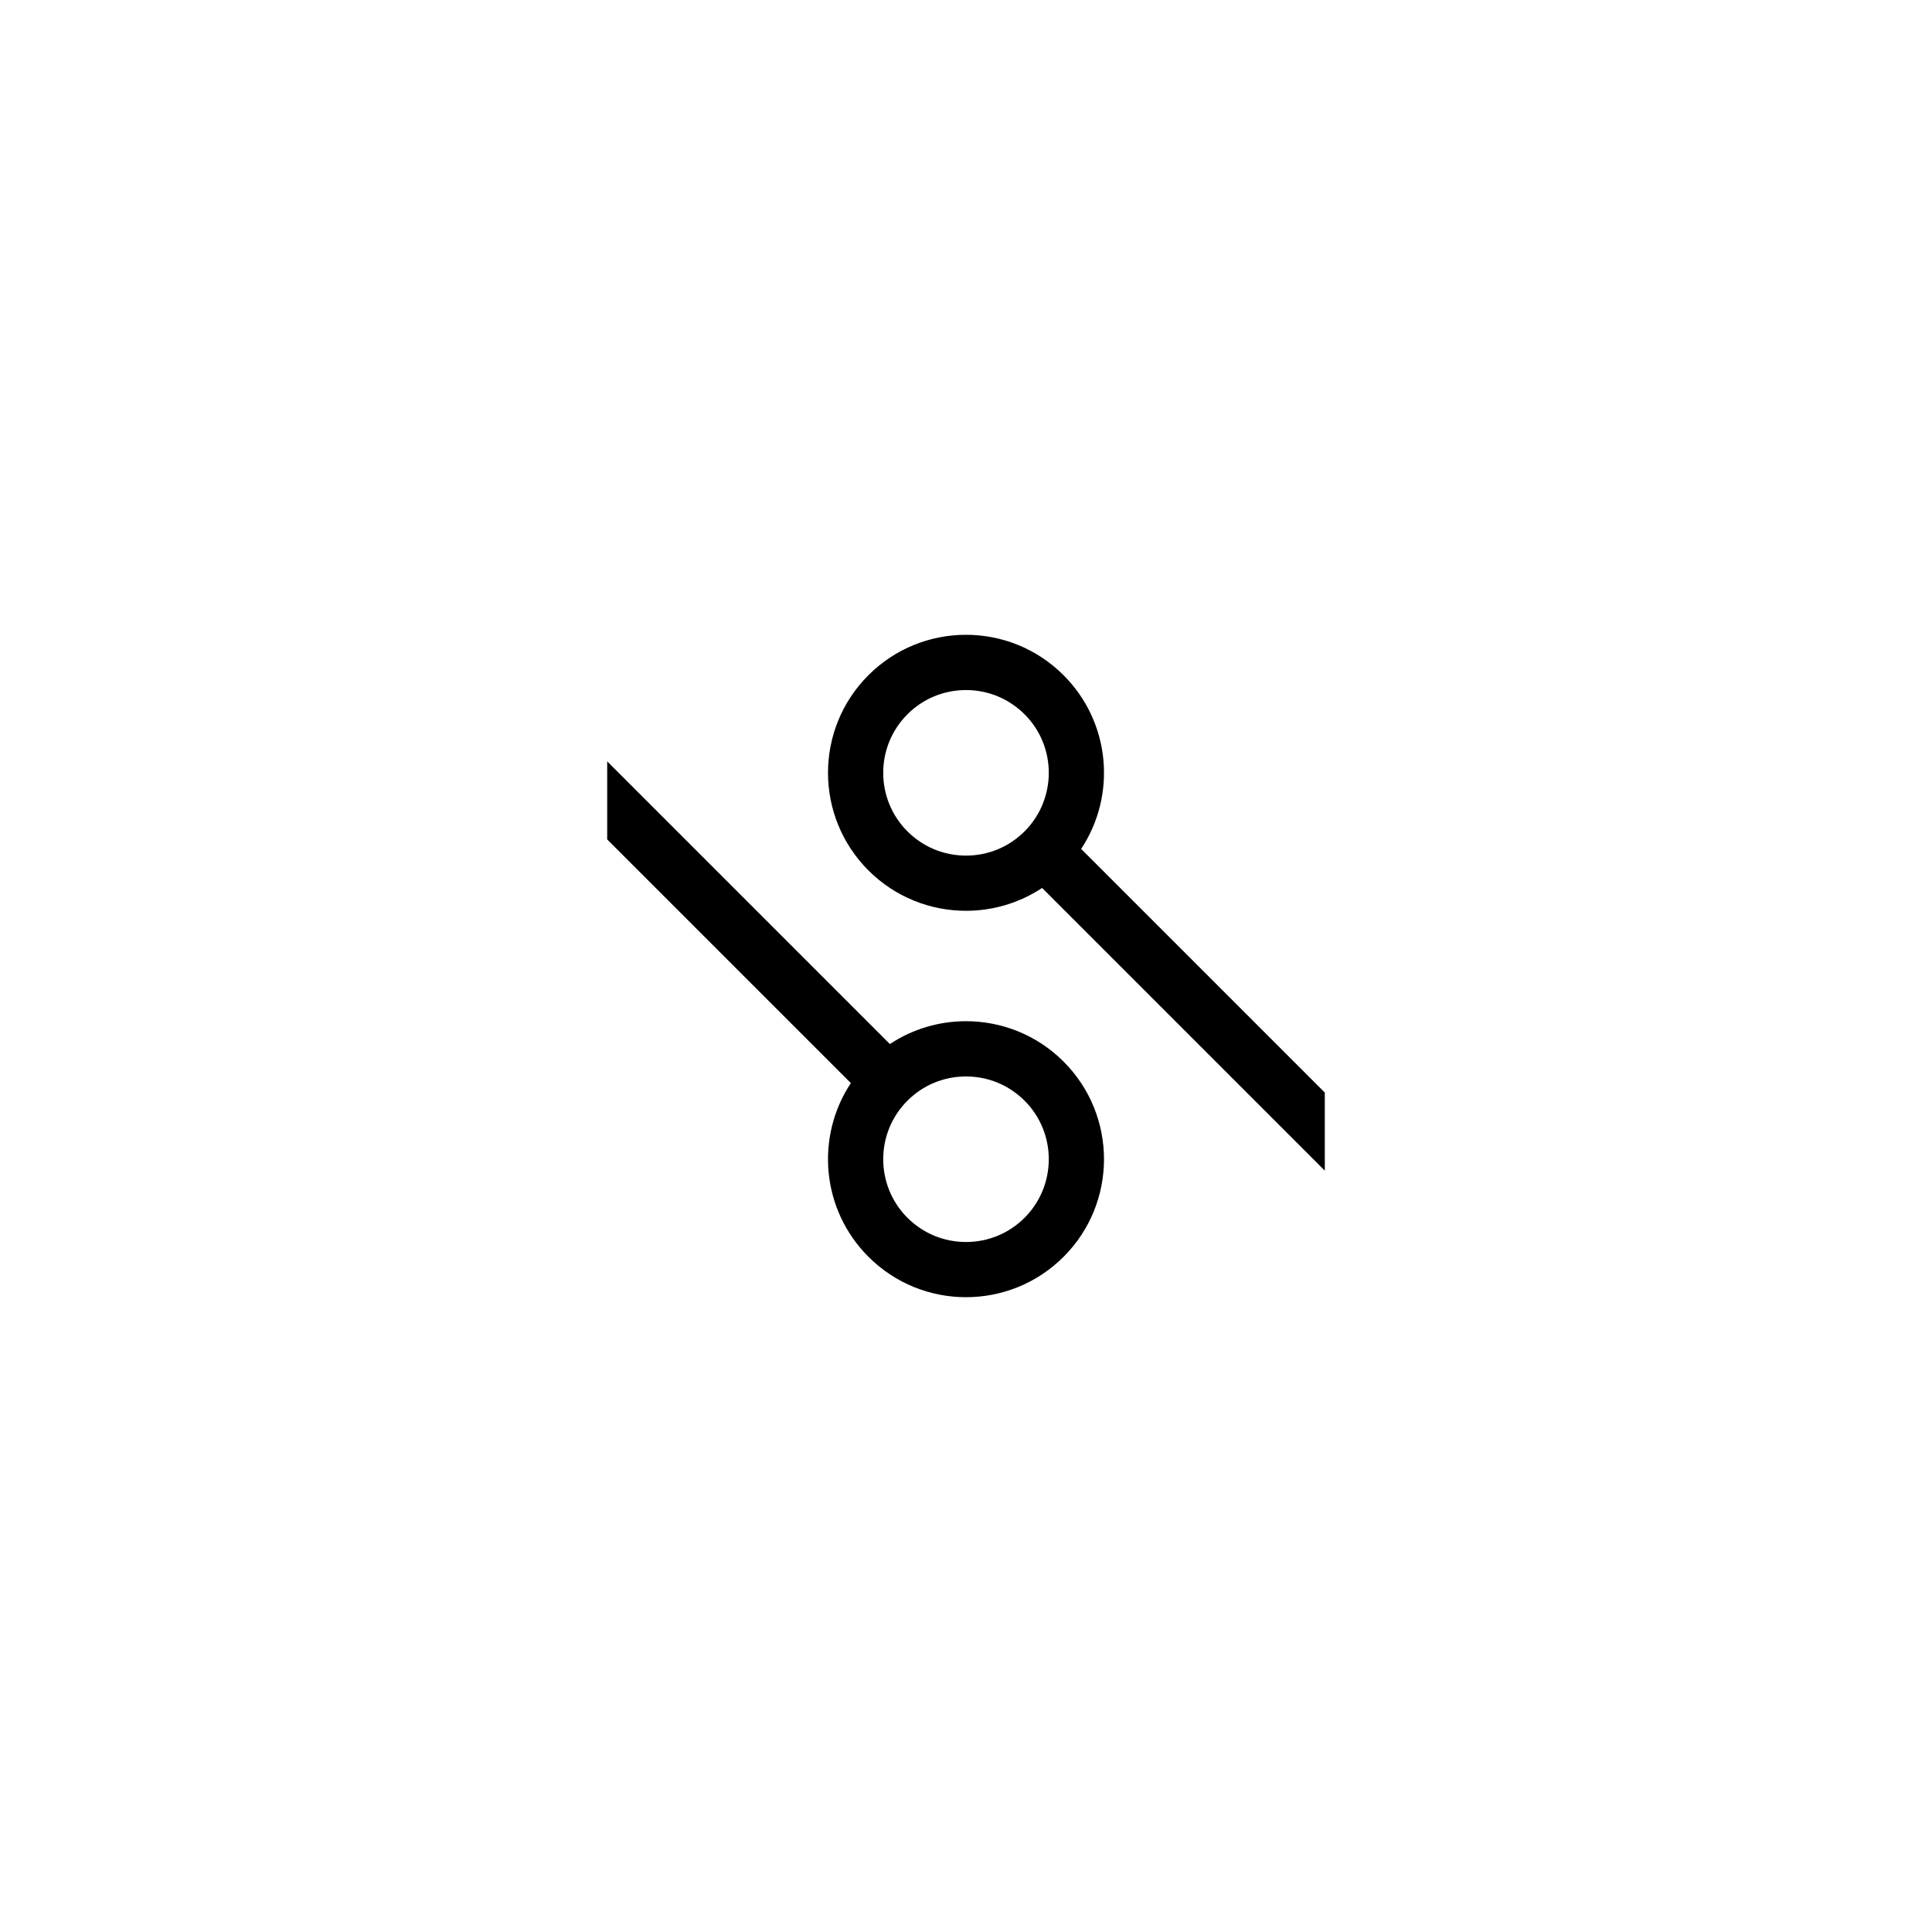<?xml version="1.0" encoding="utf-8"?>
<!-- Generator: Adobe Illustrator 18.0.0, SVG Export Plug-In . SVG Version: 6.00 Build 0)  -->
<!DOCTYPE svg PUBLIC "-//W3C//DTD SVG 1.1//EN" "http://www.w3.org/Graphics/SVG/1.1/DTD/svg11.dtd">
<svg version="1.1" id="Layer_1" xmlns="http://www.w3.org/2000/svg" xmlns:xlink="http://www.w3.org/1999/xlink" x="0px" y="0px"
	 width="35px" height="35px" viewBox="0 0 35 35" enable-background="new 0 0 35 35" xml:space="preserve">
<g>
	<path d="M19.586,15.379c0.643-0.971,0.537-2.291-0.318-3.146C18.78,11.744,18.14,11.5,17.5,11.5s-1.28,0.244-1.768,0.732
		c-0.976,0.976-0.976,2.559,0,3.536C16.22,16.256,16.86,16.5,17.5,16.5c0.481,0,0.962-0.138,1.379-0.414L24,21.207v-1.414
		L19.586,15.379z M18.561,15.061c-0.283,0.283-0.66,0.439-1.061,0.439s-0.777-0.156-1.061-0.439c-0.585-0.585-0.585-1.536,0-2.121
		c0.283-0.283,0.66-0.439,1.061-0.439s0.777,0.156,1.061,0.439C19.146,13.524,19.146,14.476,18.561,15.061z M17.5,18.5
		c-0.481,0-0.962,0.138-1.379,0.414L11,13.793v1.414l4.414,4.414c-0.643,0.971-0.537,2.291,0.318,3.146
		C16.22,23.256,16.86,23.5,17.5,23.5s1.28-0.244,1.768-0.732c0.976-0.976,0.976-2.559,0-3.536C18.78,18.744,18.14,18.5,17.5,18.5z
		 M18.561,22.061c-0.283,0.283-0.66,0.439-1.061,0.439s-0.777-0.156-1.061-0.439c-0.585-0.585-0.585-1.536,0-2.121l0,0
		c0.283-0.283,0.66-0.439,1.061-0.439s0.777,0.156,1.061,0.439C19.146,20.524,19.146,21.476,18.561,22.061z"/>
</g>
</svg>
